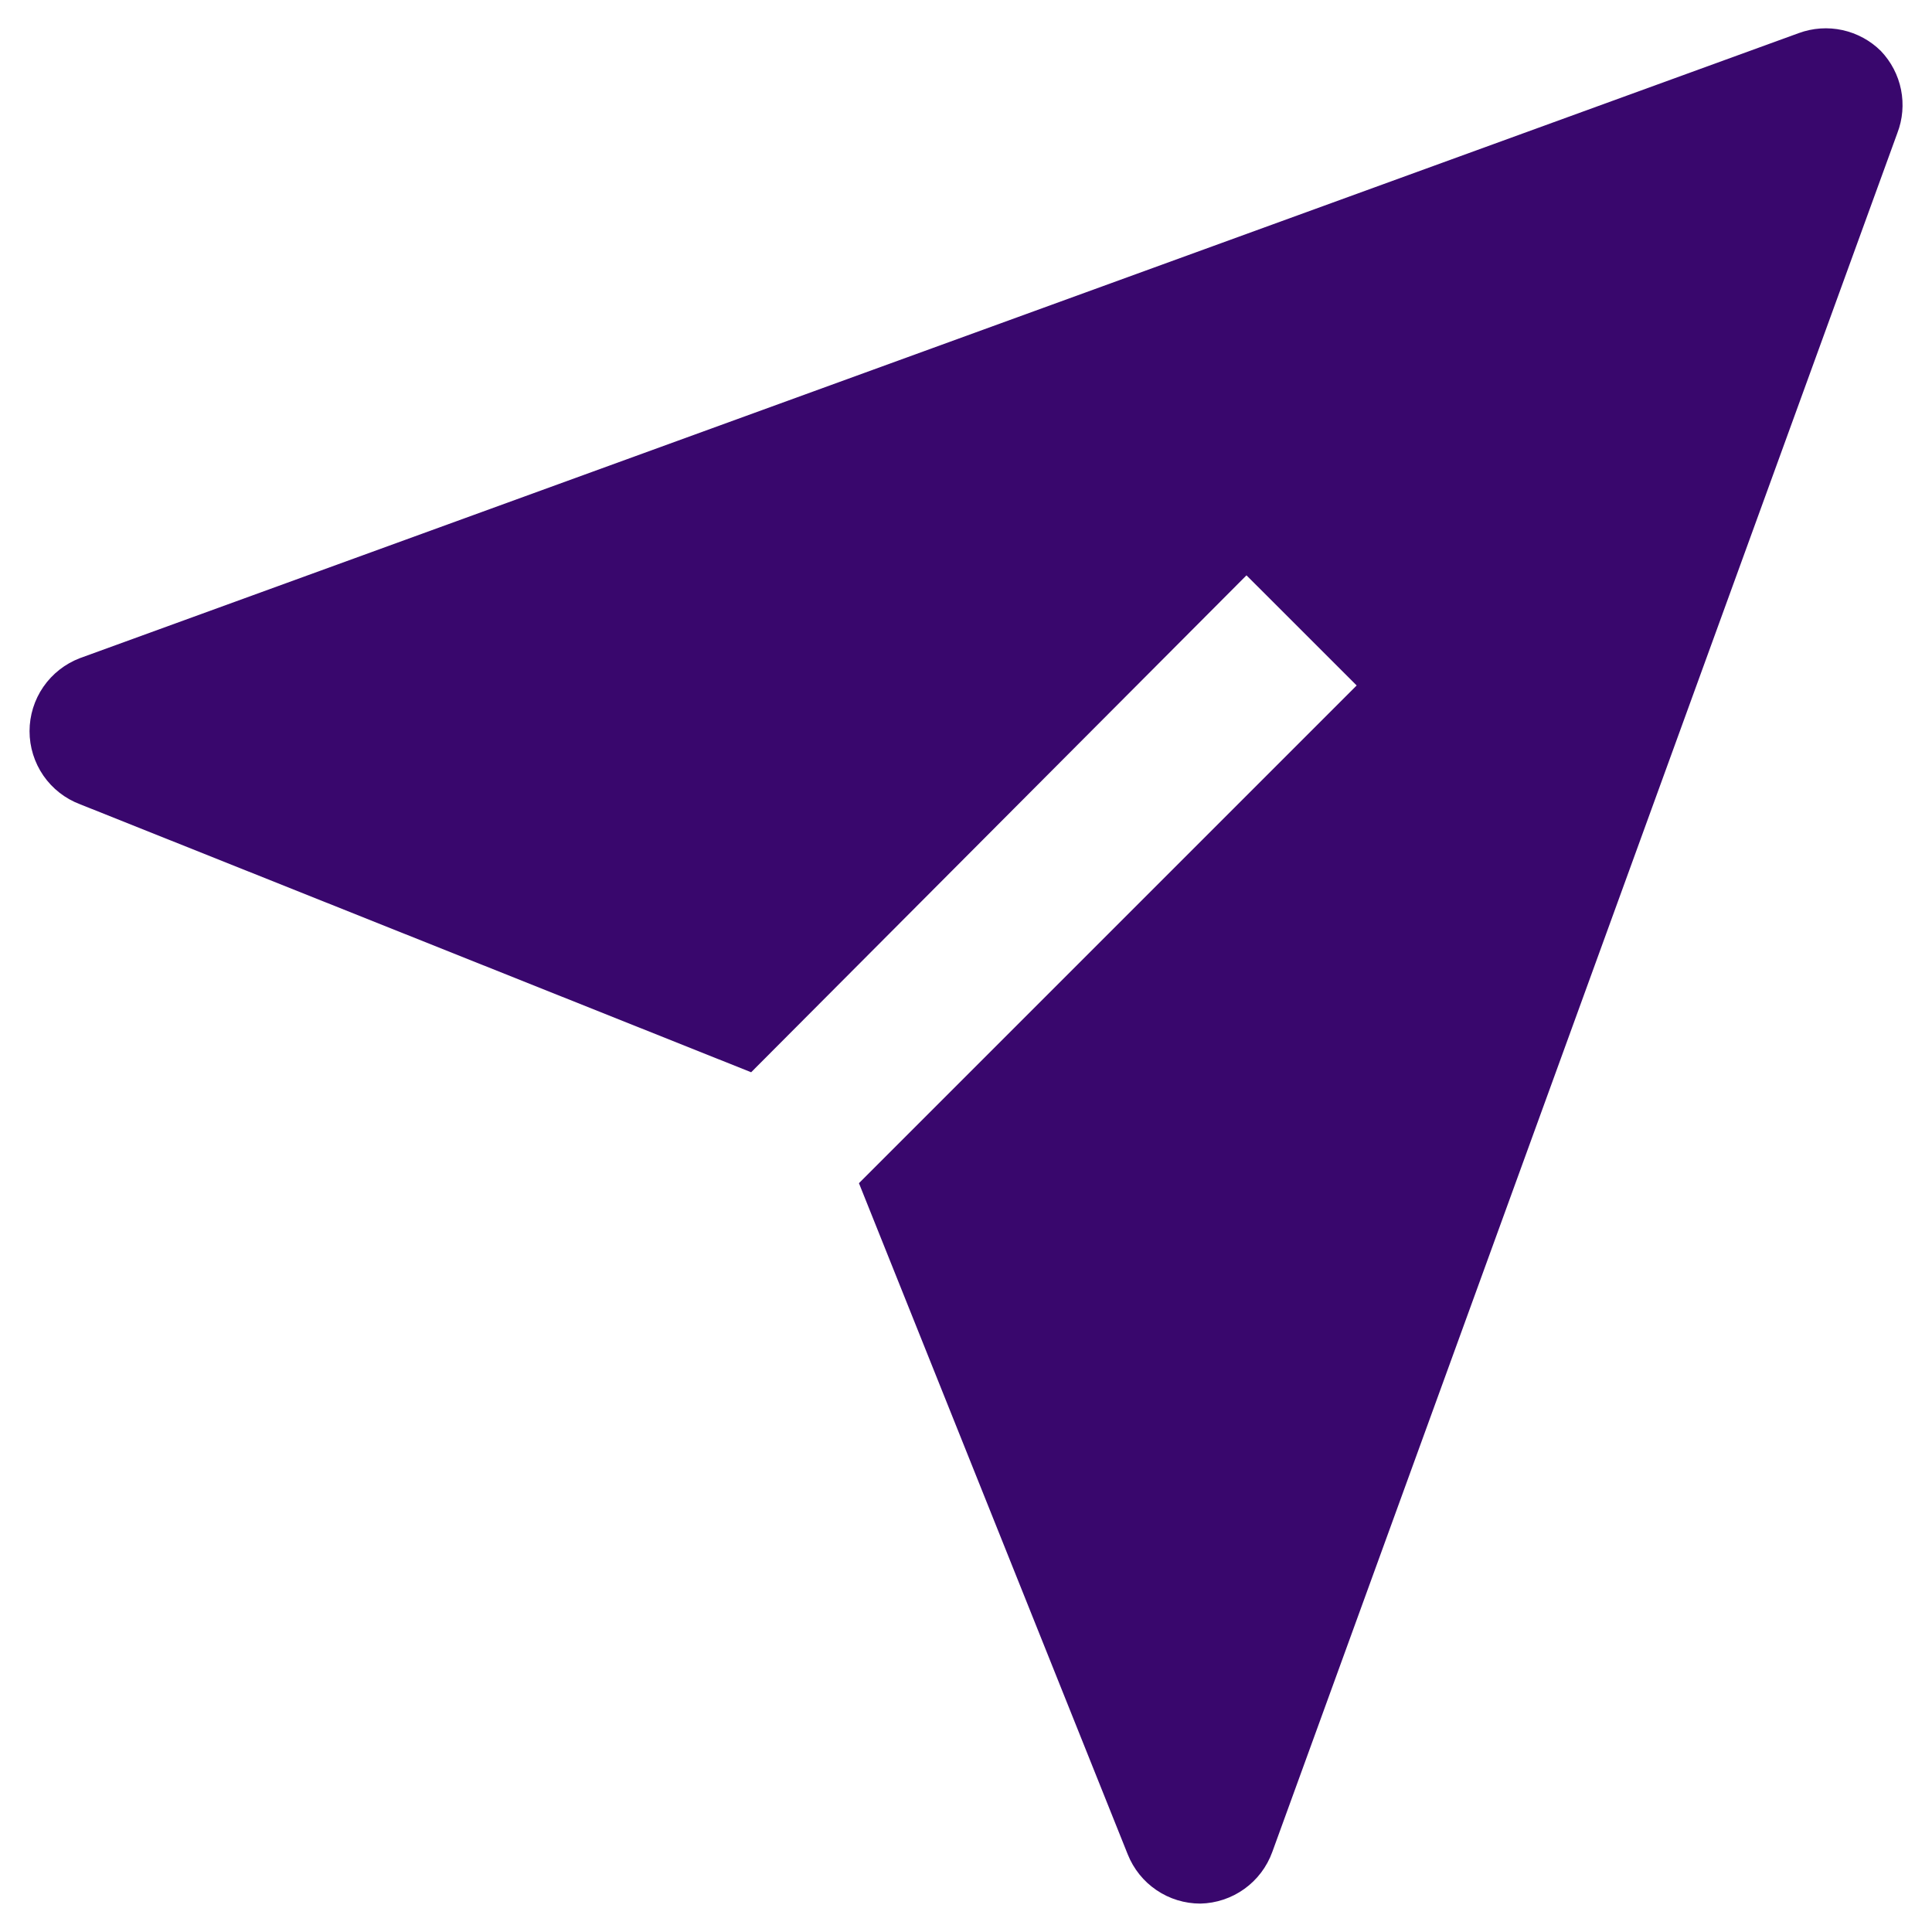 <svg width="34" height="34" viewBox="0 0 34 34" fill="none" xmlns="http://www.w3.org/2000/svg">
<path d="M33.101 0.898C32.916 0.714 32.681 0.586 32.425 0.53C32.17 0.474 31.903 0.492 31.657 0.582L1.407 11.582C1.147 11.681 0.922 11.857 0.763 12.087C0.605 12.316 0.52 12.589 0.52 12.868C0.52 13.147 0.605 13.419 0.763 13.649C0.922 13.879 1.147 14.055 1.407 14.153L13.219 18.87L21.936 10.125L23.875 12.063L15.116 20.822L19.846 32.633C19.948 32.889 20.124 33.109 20.352 33.263C20.58 33.418 20.849 33.5 21.125 33.5C21.403 33.494 21.672 33.404 21.898 33.242C22.124 33.08 22.295 32.854 22.39 32.592L33.39 2.342C33.484 2.099 33.506 1.834 33.455 1.578C33.404 1.323 33.281 1.087 33.101 0.898Z" fill="#39076D"/>
</svg>

